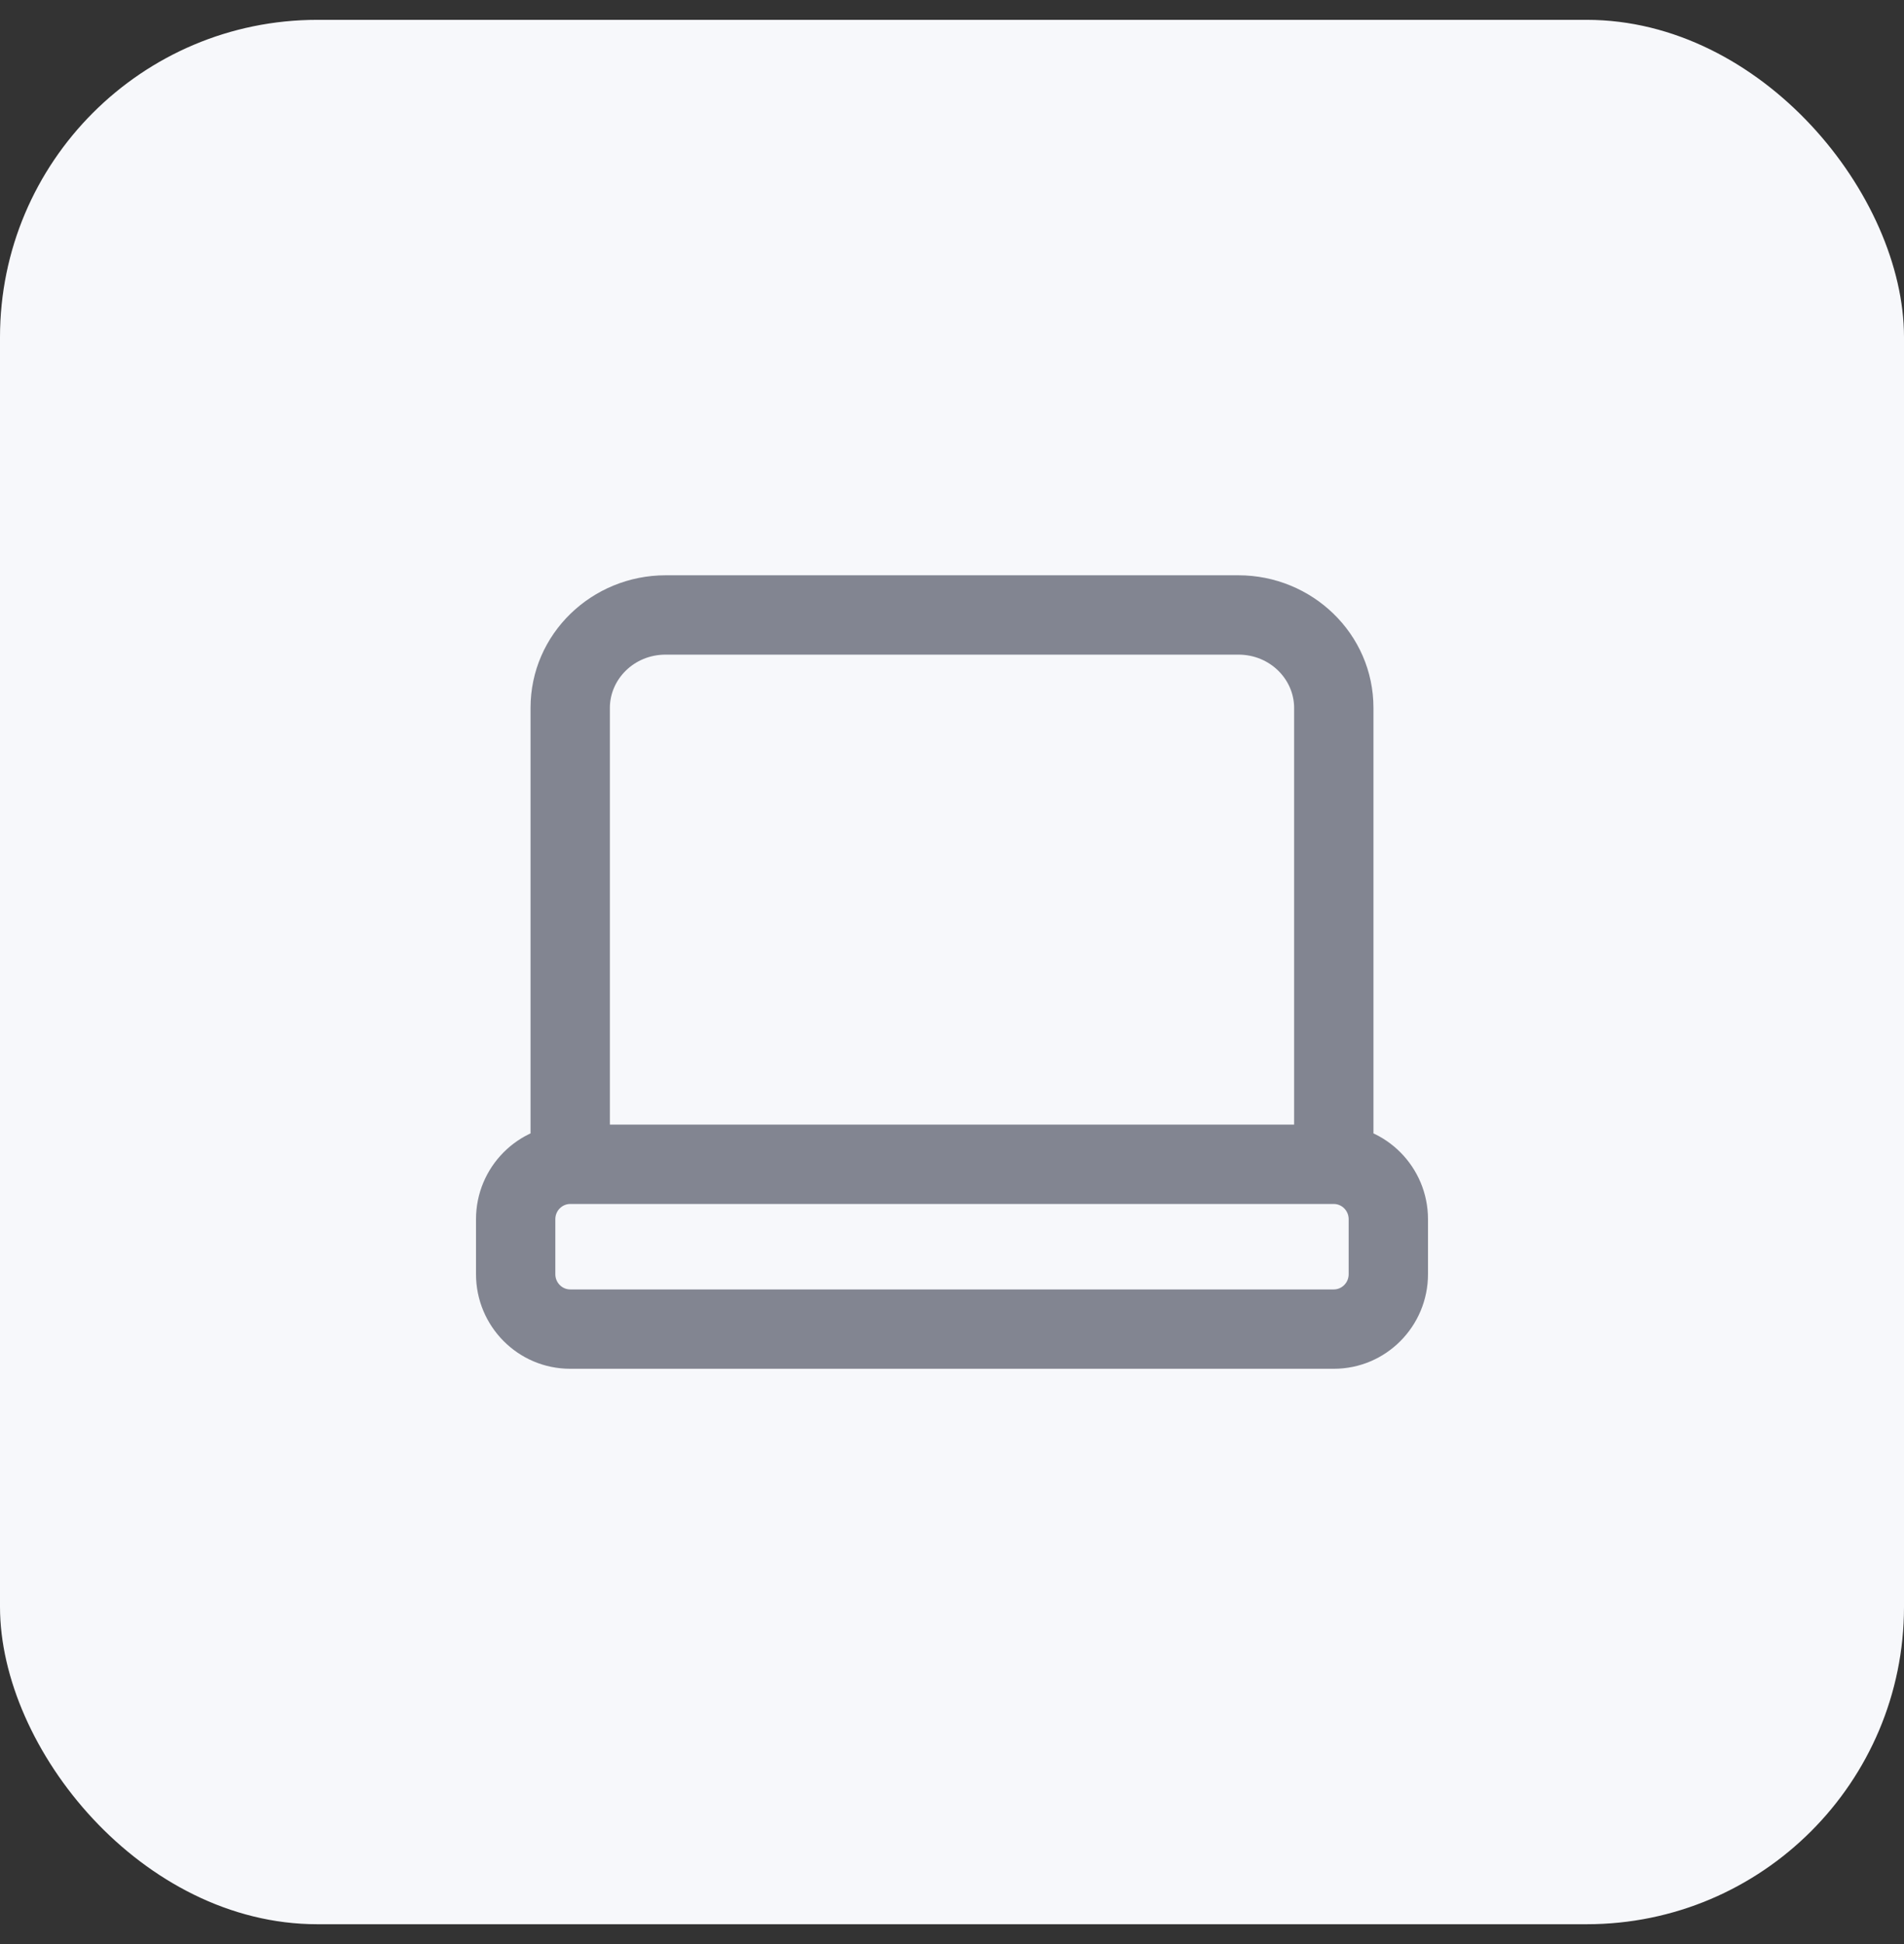 <svg width="48" height="49" viewBox="0 0 48 49" fill="none" xmlns="http://www.w3.org/2000/svg">
<rect x="0" y="0" width="48" height="49" fill="#333333" stroke="none"/>
<rect y="0.5" width="48" height="48" rx="8" fill="#F7F8FB"/>
<path d="M32.625 28.654C32.625 29.206 33.073 29.654 33.625 29.654C34.177 29.654 34.625 29.206 34.625 28.654H33.625H32.625ZM13.375 28.654C13.375 29.206 13.823 29.654 14.375 29.654C14.927 29.654 15.375 29.206 15.375 28.654H14.375H13.375ZM16.781 15.5V16.5H31.219V15.5V14.5H16.781V15.5ZM33.625 17.843H32.625V28.654H33.625H34.625V17.843H33.625ZM14.375 28.654H15.375V17.843H14.375H13.375V28.654H14.375ZM31.219 15.5V16.5C32.021 16.5 32.625 17.126 32.625 17.843H33.625H34.625C34.625 15.972 33.075 14.5 31.219 14.5V15.5ZM16.781 15.5V14.5C14.925 14.5 13.375 15.972 13.375 17.843H14.375H15.375C15.375 17.126 15.979 16.5 16.781 16.5V15.5ZM14.375 29.346V30.346H33.625V29.346V28.346H14.375V29.346ZM35 30.731H34V32.115H35H36V30.731H35ZM33.625 33.5V32.5H14.375V33.5V34.5H33.625V33.5ZM13 32.115H14V30.731H13H12V32.115H13ZM14.375 33.5V32.5C14.175 32.5 14 32.334 14 32.115H13H12C12 33.426 13.057 34.5 14.375 34.5V33.5ZM35 32.115H34C34 32.334 33.825 32.5 33.625 32.5V33.5V34.5C34.943 34.5 36 33.426 36 32.115H35ZM33.625 29.346V30.346C33.825 30.346 34 30.512 34 30.731H35H36C36 29.42 34.943 28.346 33.625 28.346V29.346ZM14.375 29.346V28.346C13.057 28.346 12 29.42 12 30.731H13H14C14 30.512 14.175 30.346 14.375 30.346V29.346Z" fill="#828591"/>
</svg>
